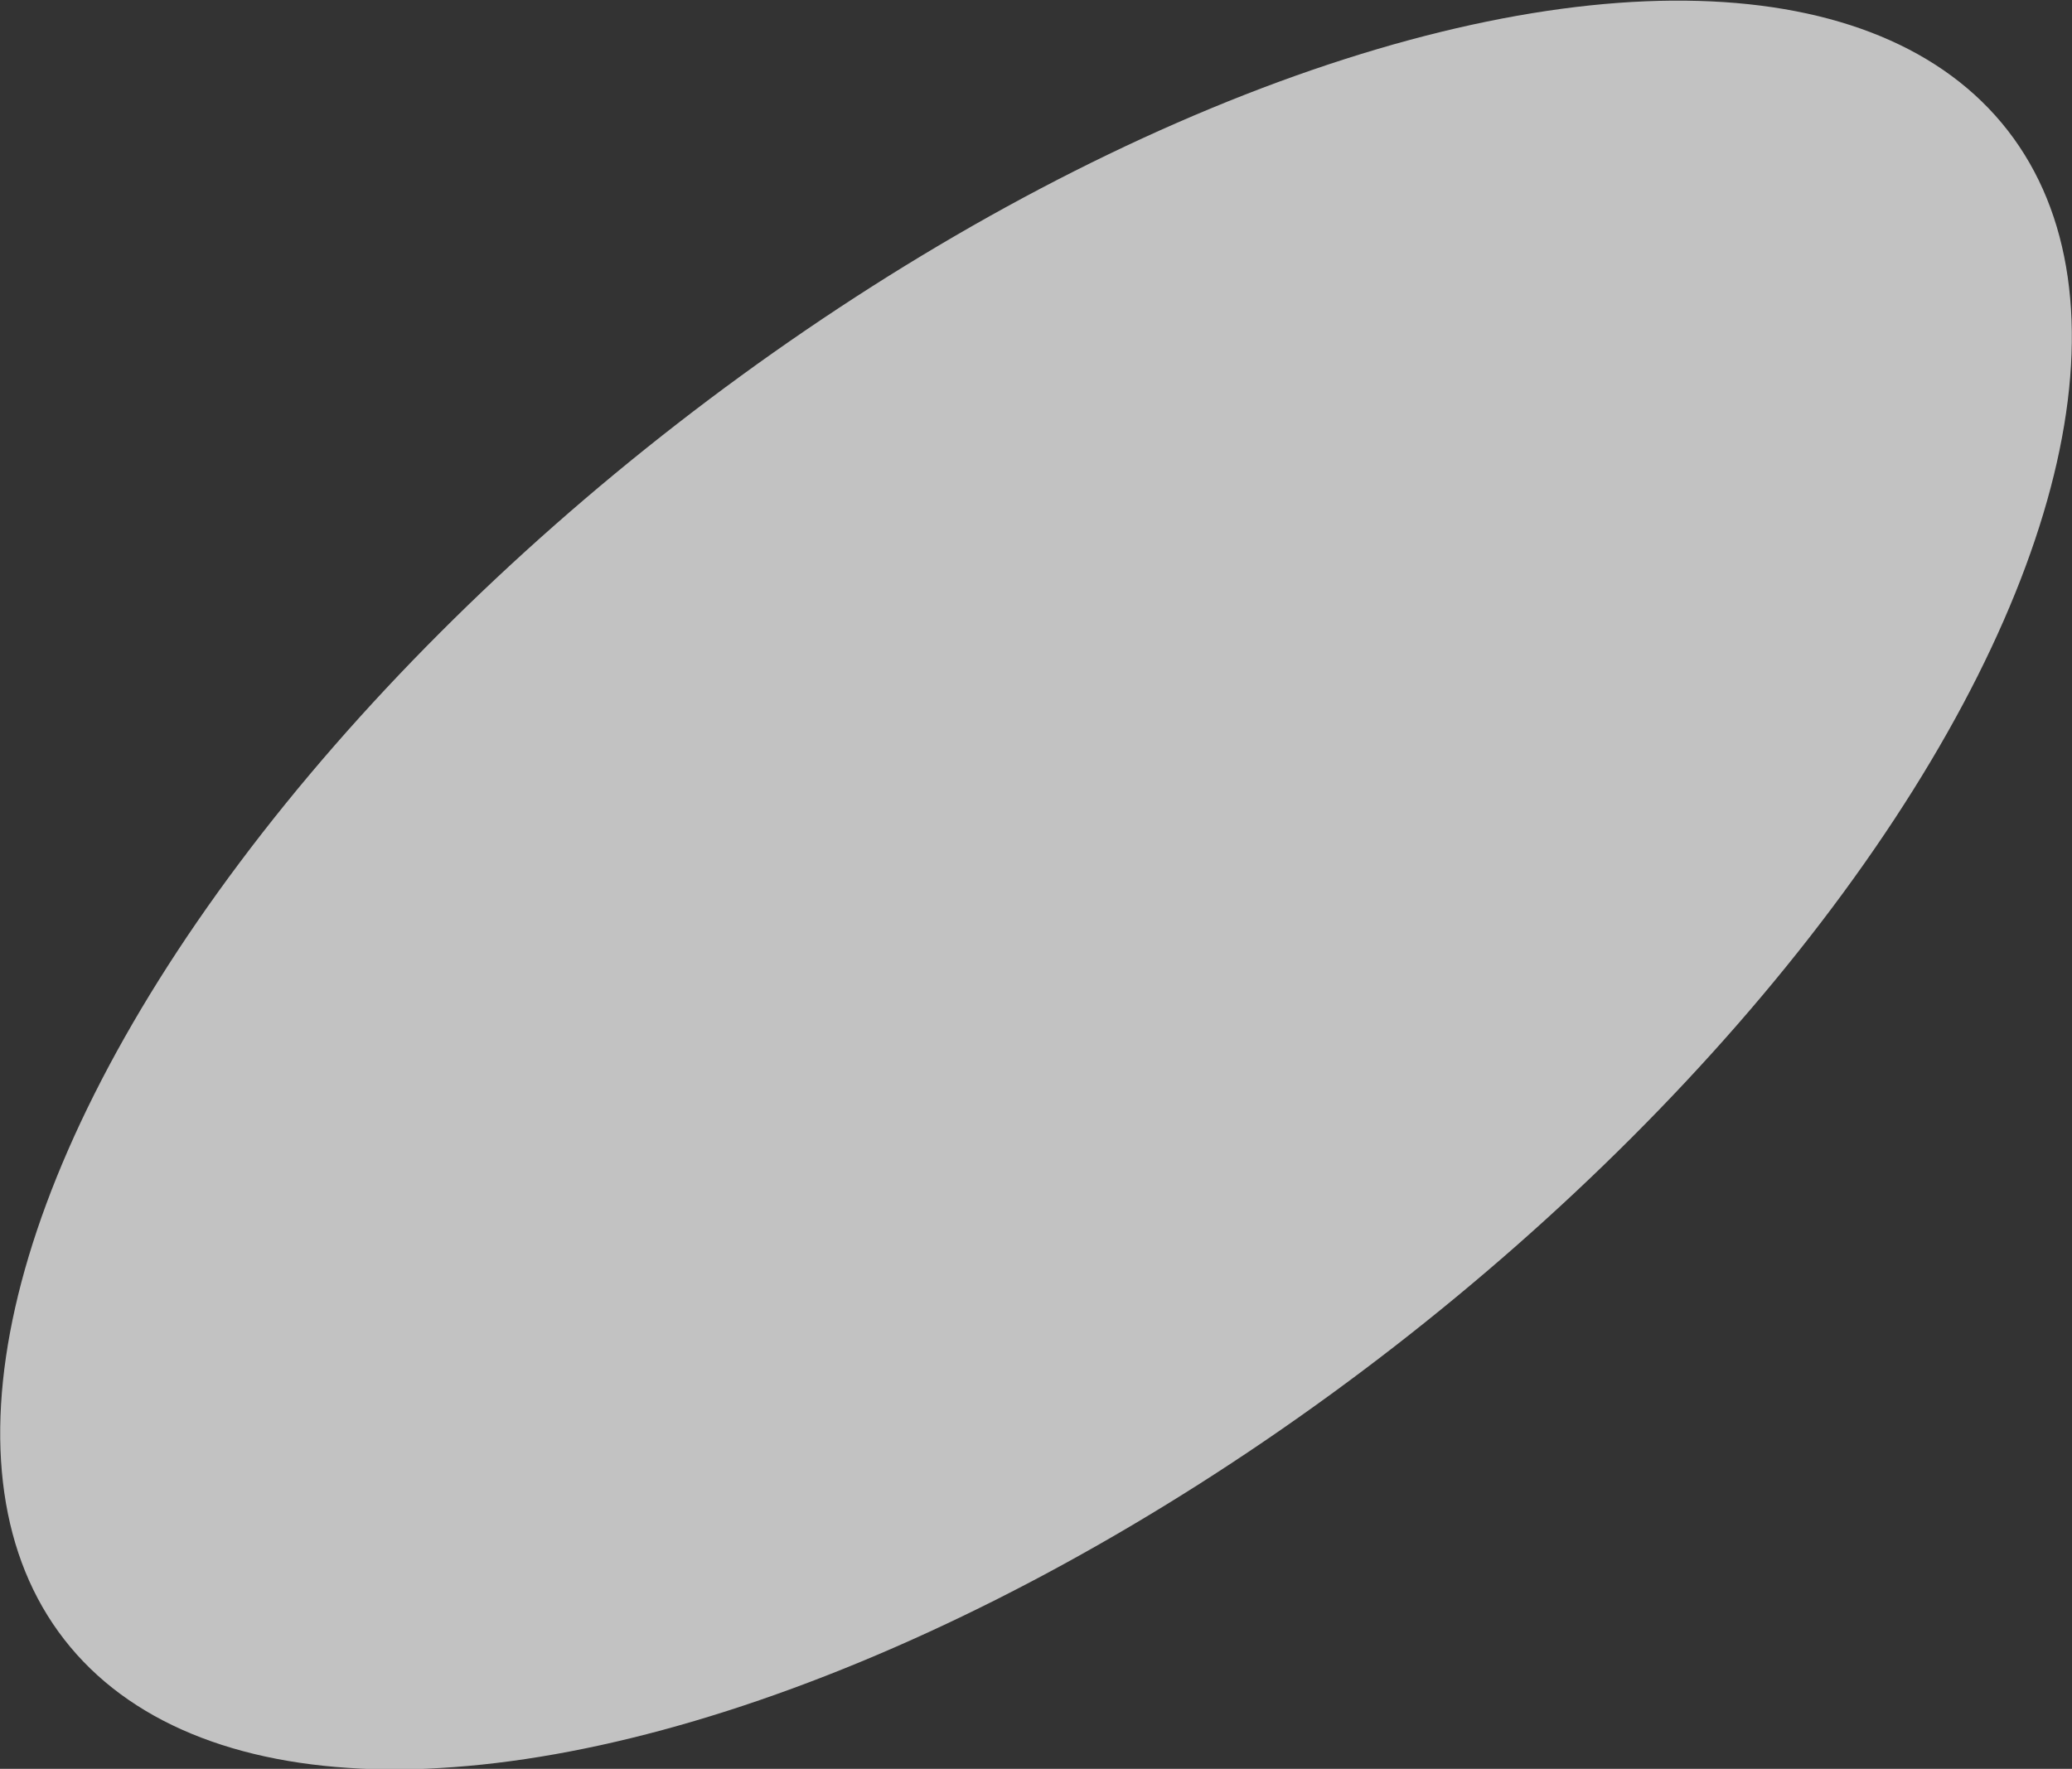 <svg xmlns="http://www.w3.org/2000/svg" xmlns:xlink="http://www.w3.org/1999/xlink" viewBox="0 0 16.84 14.38"><rect x="0" y="0" width="16.84" height="14.38" fill="#333333" stroke="none"/><defs><style>.cls-1{fill:none;}.cls-2{isolation:isolate;}.cls-3{clip-path:url(#clip-path);}.cls-4{fill:url(#radial-gradient);}.cls-12,.cls-5{opacity:0.7;}.cls-6{clip-path:url(#clip-path-2);}.cls-7{mix-blend-mode:soft-light;}.cls-12,.cls-8{fill:#fff;}.cls-9{clip-path:url(#clip-path-3);}.cls-10{clip-path:url(#clip-path-4);}.cls-11{fill:url(#radial-gradient-2);}</style><clipPath id="clip-path"><rect class="cls-1" x="-929.25" y="-625.45" width="1920" height="530"/></clipPath><radialGradient id="radial-gradient" cx="30.75" cy="-434.1" r="937.75" gradientUnits="userSpaceOnUse"><stop offset="0" stop-color="#fff5d7"/><stop offset="0.4" stop-color="#ffdf64"/><stop offset="1" stop-color="#f98f00"/></radialGradient><clipPath id="clip-path-2"><rect class="cls-1" x="-929.25" y="-974.1" width="1920" height="1080"/></clipPath><clipPath id="clip-path-3"><polyline class="cls-1" points="-427.8 -4.65 -283.46 78.68 -283.46 245.35 -427.8 328.68 -572.14 245.35 -572.14 78.68 -427.8 -4.65"/></clipPath><clipPath id="clip-path-4"><polygon class="cls-1" points="-427.8 -3.22 -570.9 79.4 -570.9 244.63 -427.8 327.25 -284.7 244.63 -284.7 79.4 -427.8 -3.22 -427.8 -3.22"/></clipPath><radialGradient id="radial-gradient-2" cx="532.93" cy="534.33" r="1148.85" gradientUnits="userSpaceOnUse"><stop offset="0" stop-color="#fff8da"/><stop offset="0.4" stop-color="#ffe264"/><stop offset="1" stop-color="#fc9200"/></radialGradient></defs><title>button gloss left</title><g class="cls-2"><g id="Layer_1" data-name="Layer 1"><g class="cls-3"><rect class="cls-4" x="-929.25" y="-974.1" width="1920" height="1080"/><g class="cls-5"><g class="cls-6"><g class="cls-7"><rect class="cls-8" x="-970.29" y="-1063.9" width="2002.1" height="1261.89"/><polygon class="cls-8" points="53.54 -51.92 76.34 -12.43 53.54 27.06 7.94 27.06 -14.86 -12.43 7.94 -51.92 53.54 -51.92"/><polygon class="cls-8" points="-19.96 -10.1 2.84 29.39 -19.96 68.88 -65.56 68.88 -88.36 29.39 -65.56 -10.1 -19.96 -10.1"/></g></g></g></g><g class="cls-9"><g class="cls-10"><rect class="cls-11" x="-643.18" y="-127.23" width="2352.22" height="1323.12"/></g></g><ellipse class="cls-12" cx="8.42" cy="7.19" rx="10" ry="4.75" transform="translate(-2.64 6.68) rotate(-37.83)"/></g></g></svg>